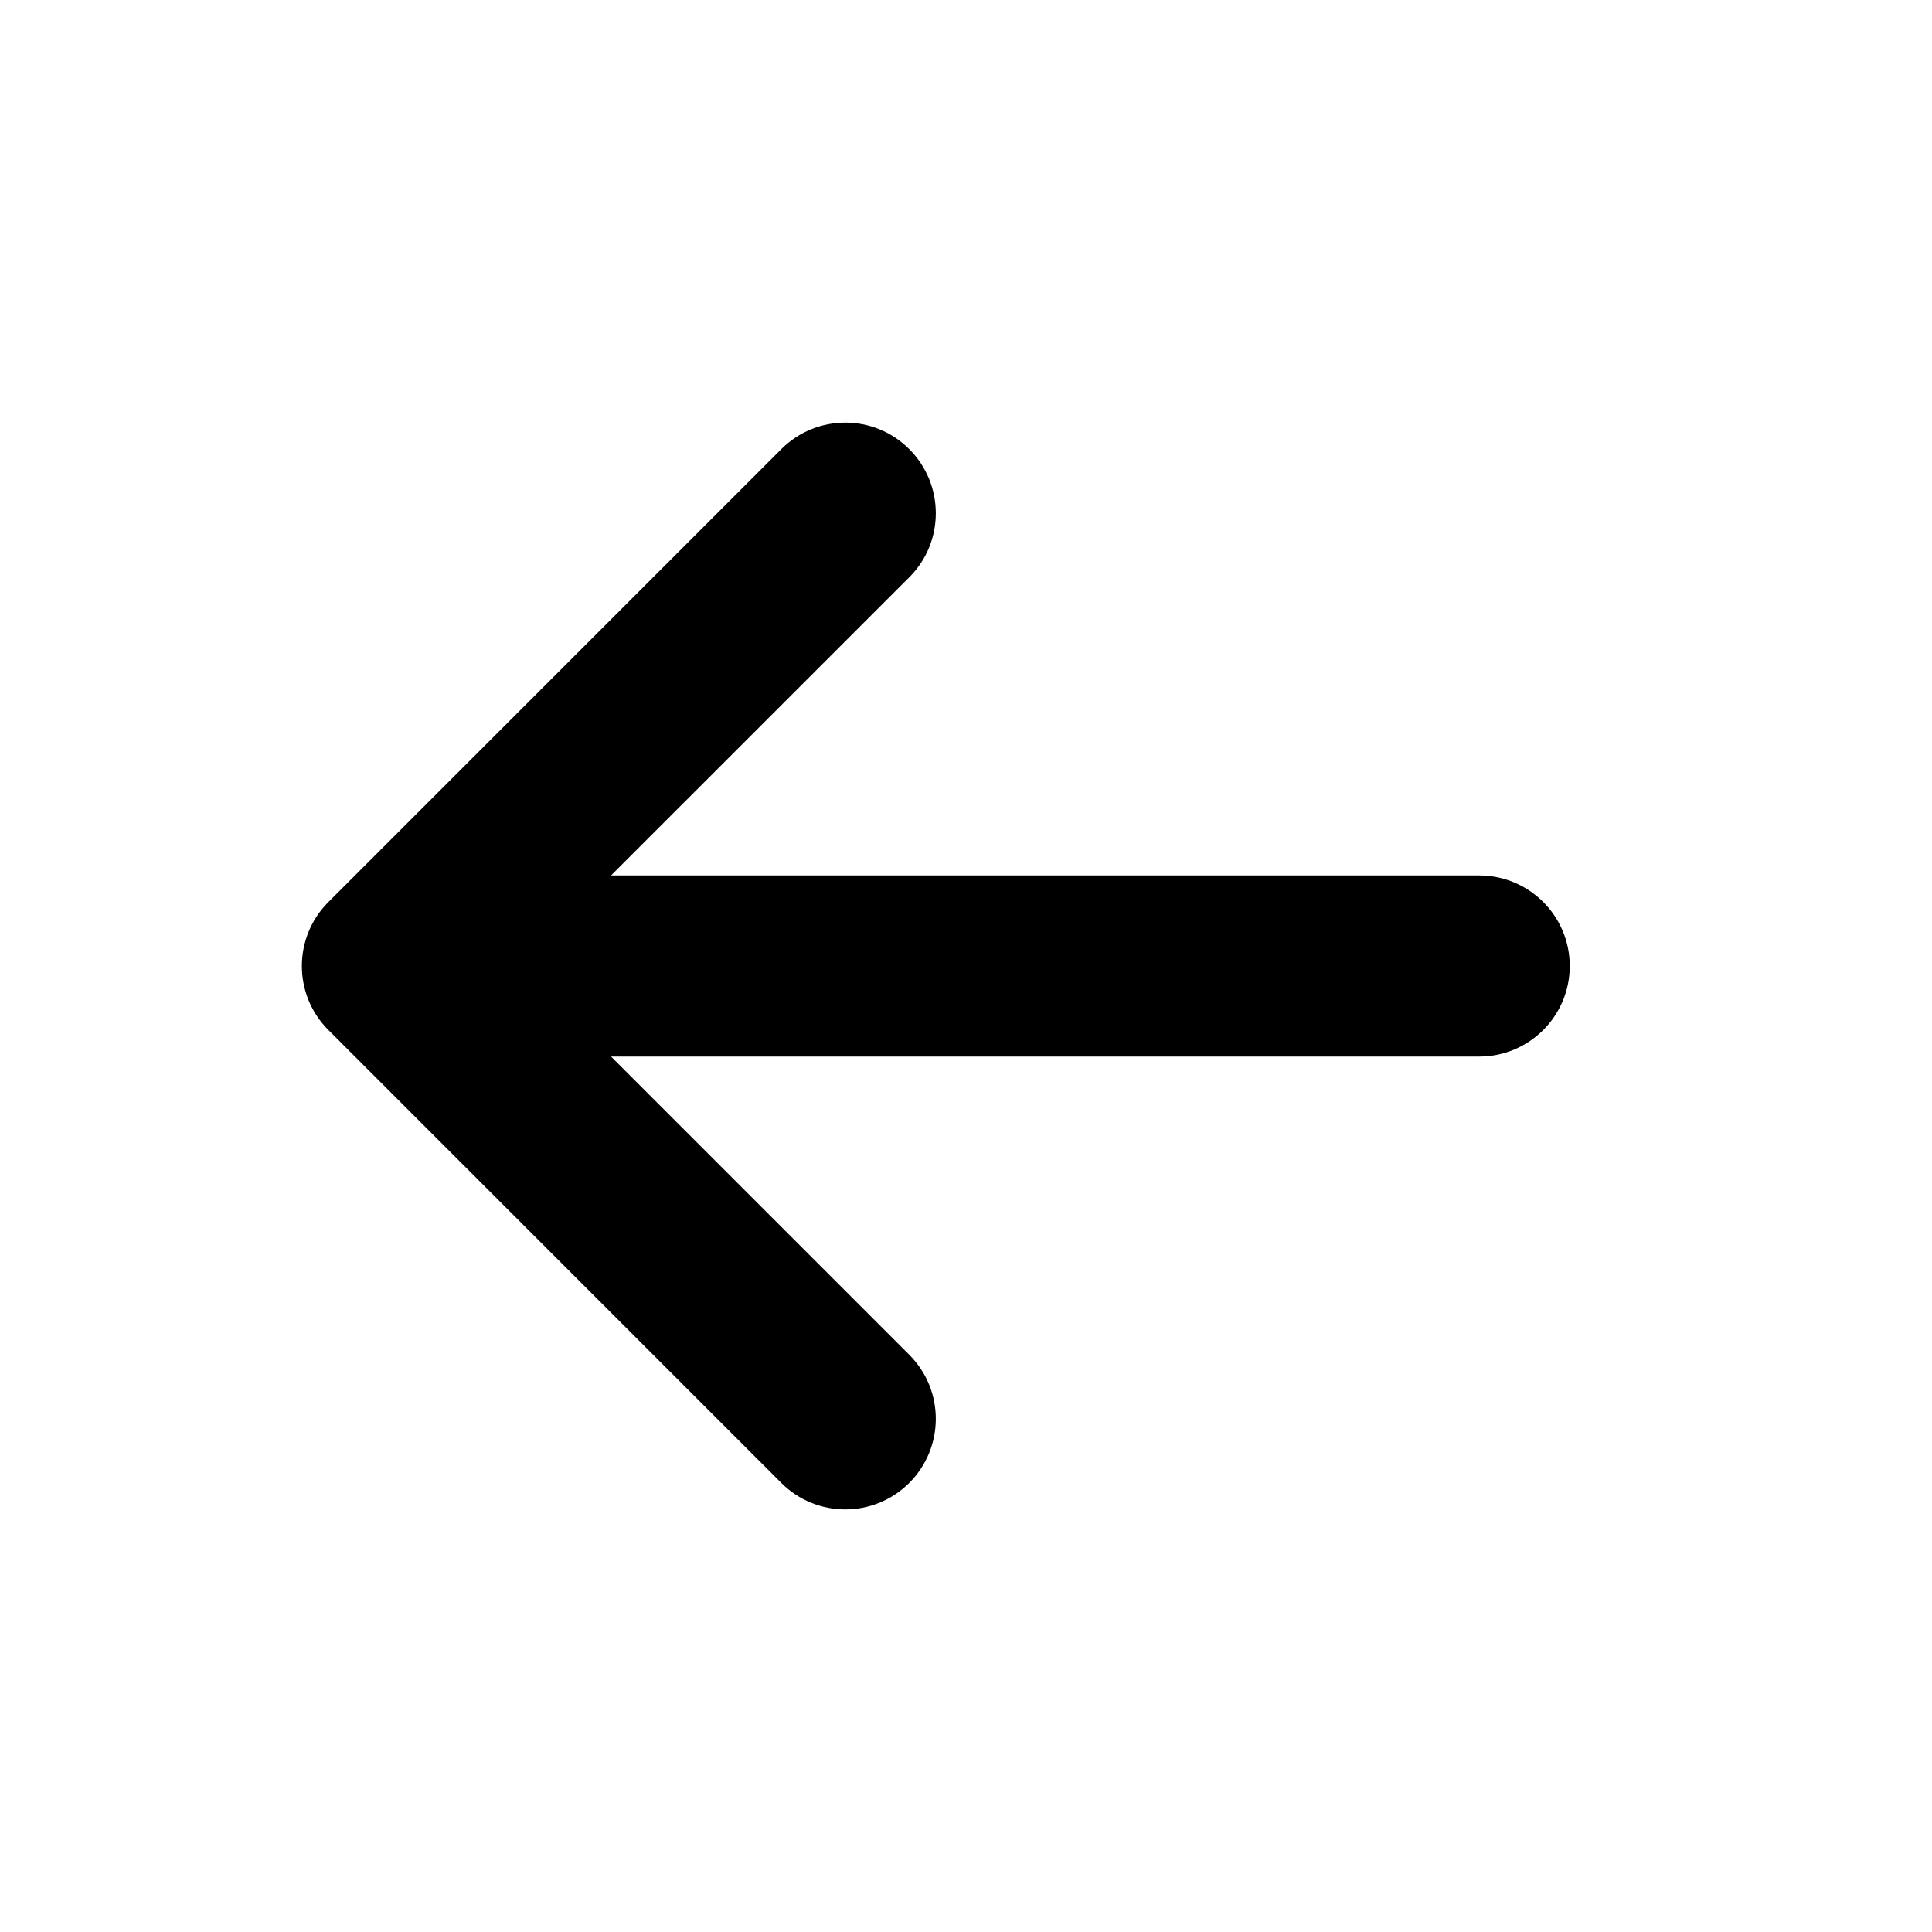 <svg width="32" height="32" viewBox="0 0 32 32" fill="none" xmlns="http://www.w3.org/2000/svg">
<path d="M12.94 24.561L5.44 17.061C4.853 16.476 4.853 15.525 5.44 14.94L12.94 7.44C13.526 6.853 14.476 6.853 15.061 7.44C15.646 8.026 15.647 8.976 15.061 9.561L10.121 14.5H24.5C25.328 14.5 26 15.172 26 16C26 16.828 25.328 17.5 24.5 17.5H10.121L15.061 22.44C15.353 22.732 15.5 23.116 15.5 23.5C15.5 23.884 15.353 24.268 15.061 24.561C14.474 25.147 13.525 25.147 12.94 24.561Z" fill="black"/>
</svg>
